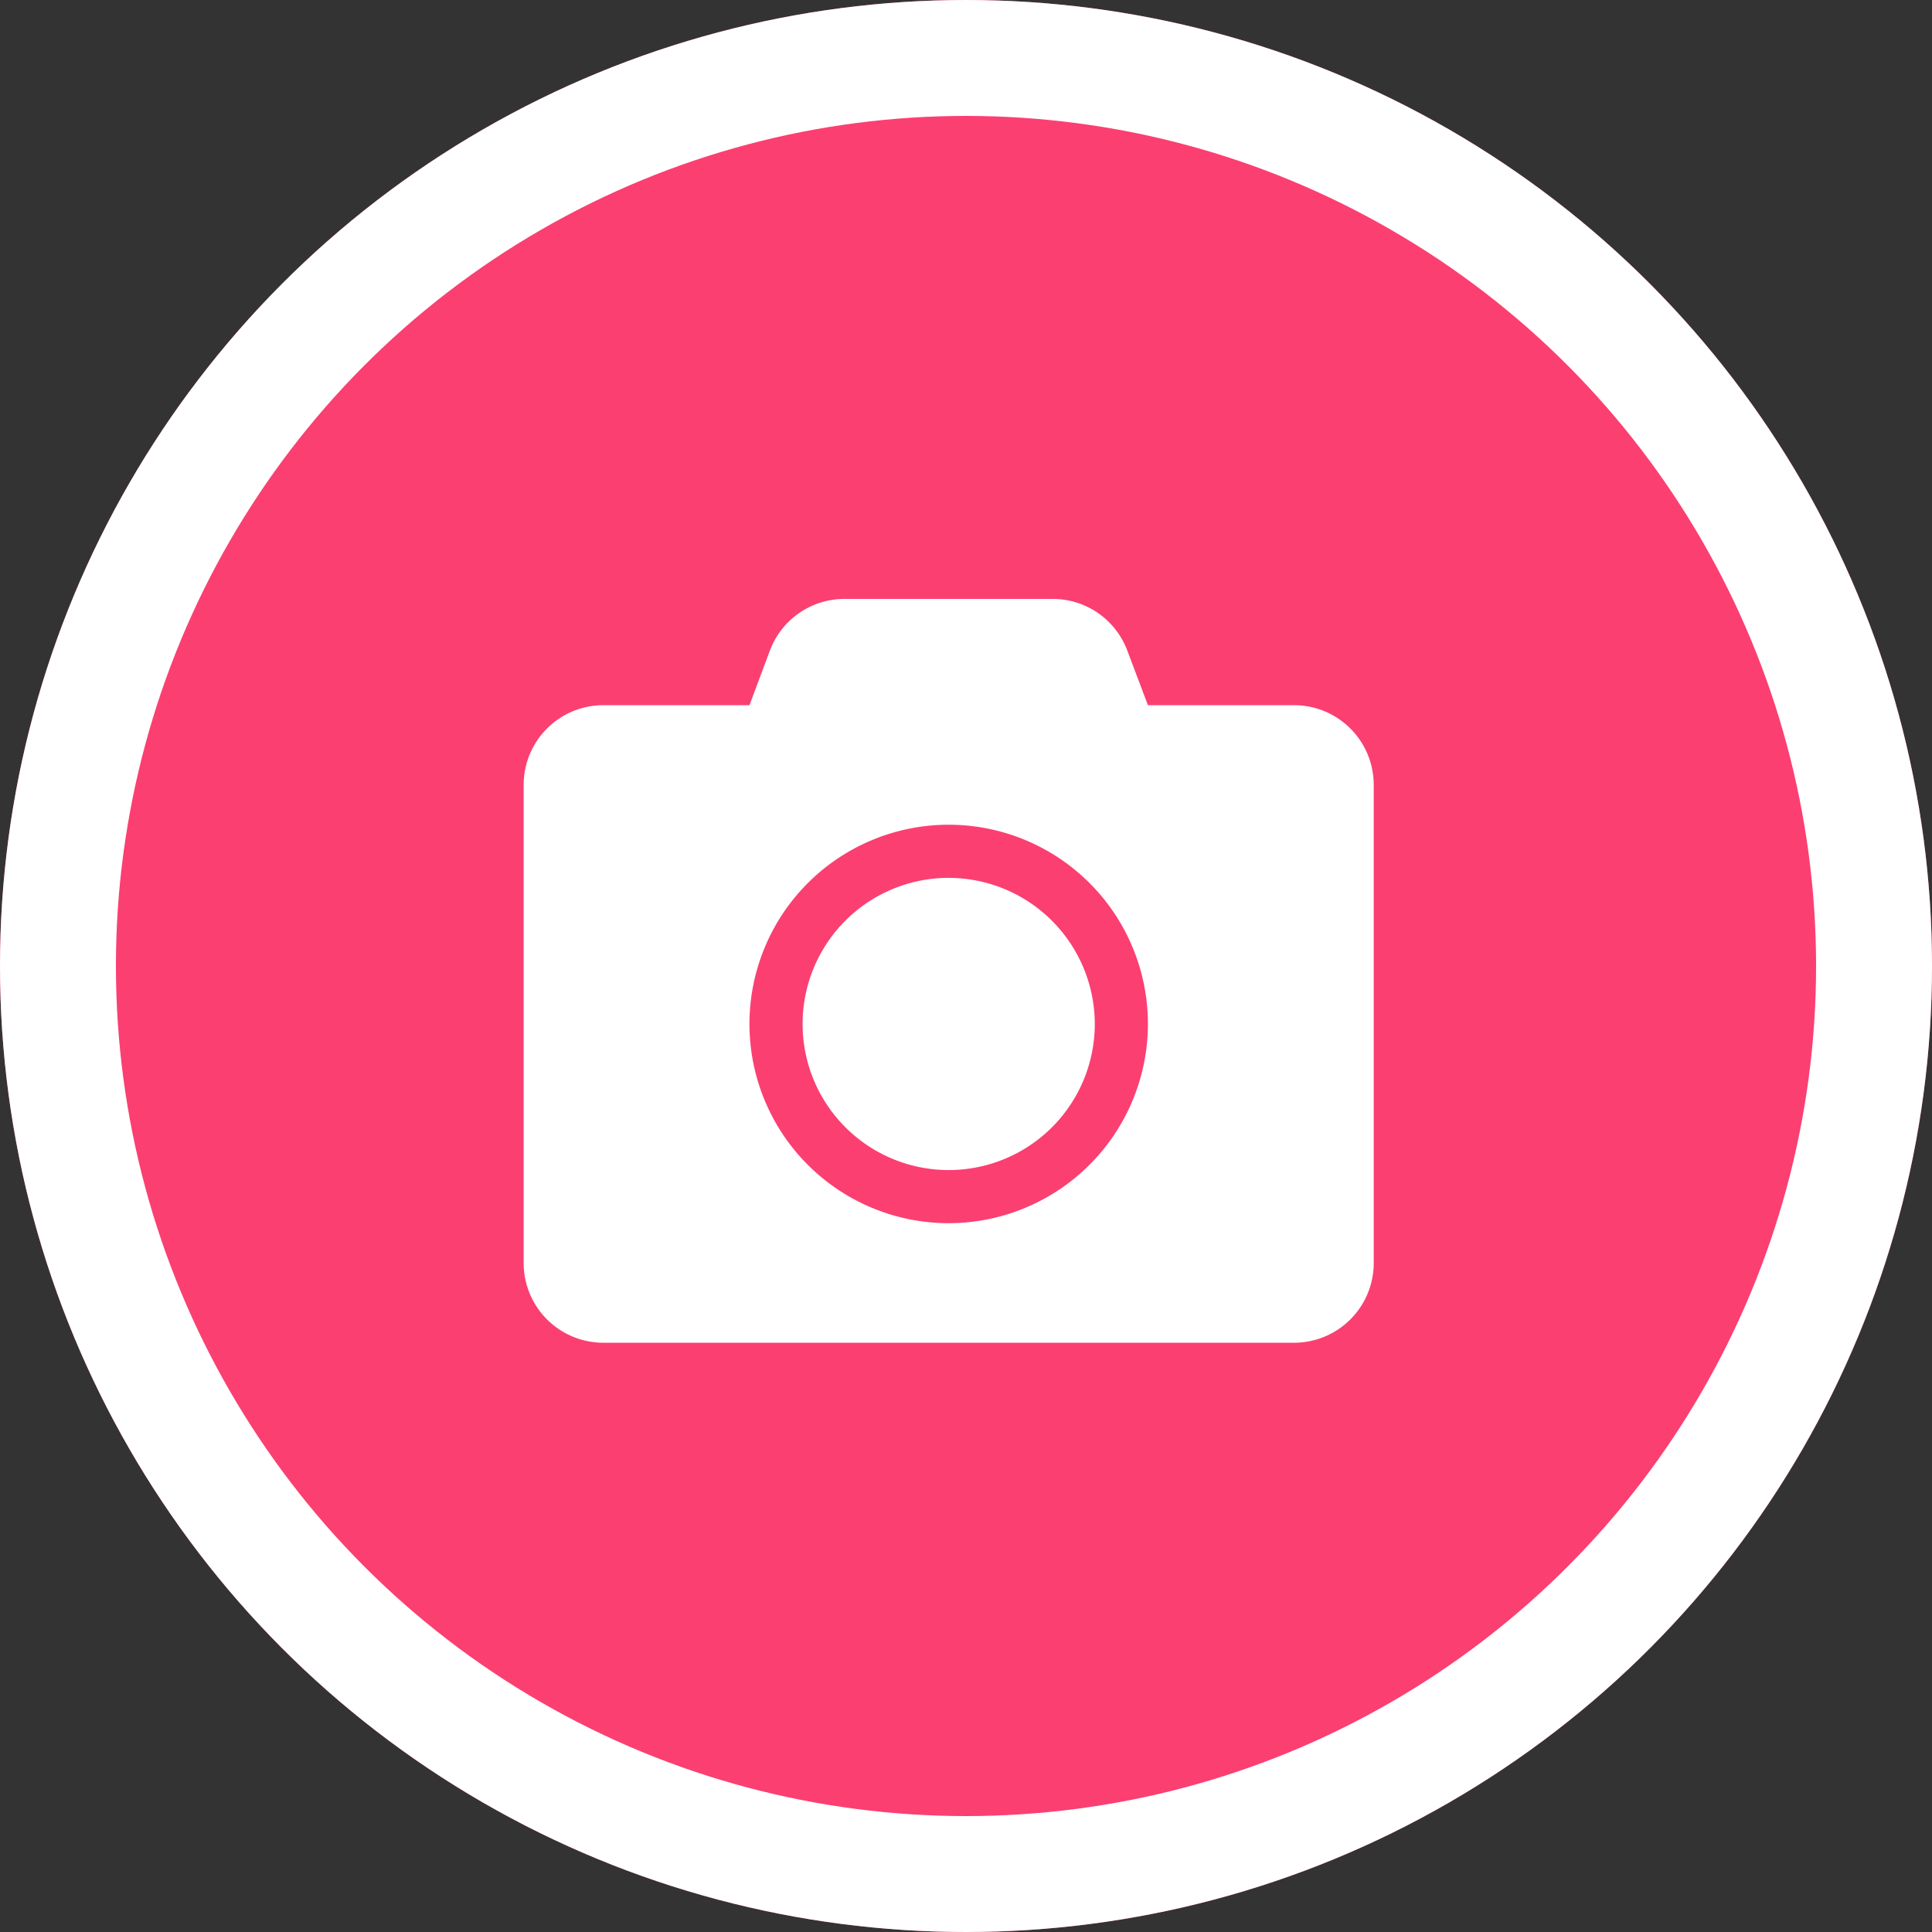<svg xmlns="http://www.w3.org/2000/svg" width="50" height="50" viewBox="0 0 50 50">
  <rect x="0" y="0" width="50" height="50" fill="#333333" stroke="none"/>
  <g id="Group_1277" data-name="Group 1277" transform="translate(-224 -209)">
    <g id="Ellipse_278" data-name="Ellipse 278" transform="translate(224 209)" fill="#fb3f71" stroke="#fff" stroke-width="3">
      <circle cx="25" cy="25" r="25" stroke="none"/>
      <circle cx="25" cy="25" r="23.5" fill="none"/>
    </g>
    <path id="Icon_awesome-camera" data-name="Icon awesome-camera" d="M22,7.063V19.438A2.063,2.063,0,0,1,19.938,21.5H2.063A2.063,2.063,0,0,1,0,19.438V7.063A2.063,2.063,0,0,1,2.063,5H5.844l.529-1.414A2.06,2.06,0,0,1,8.3,2.25h5.393a2.06,2.06,0,0,1,1.929,1.336L16.156,5h3.781A2.063,2.063,0,0,1,22,7.063ZM16.156,13.25A5.156,5.156,0,1,0,11,18.406,5.16,5.16,0,0,0,16.156,13.25Zm-1.375,0A3.781,3.781,0,1,1,11,9.469,3.787,3.787,0,0,1,14.781,13.25Z" transform="translate(237.552 222.25)" fill="#fff"/>
  </g>
</svg>
